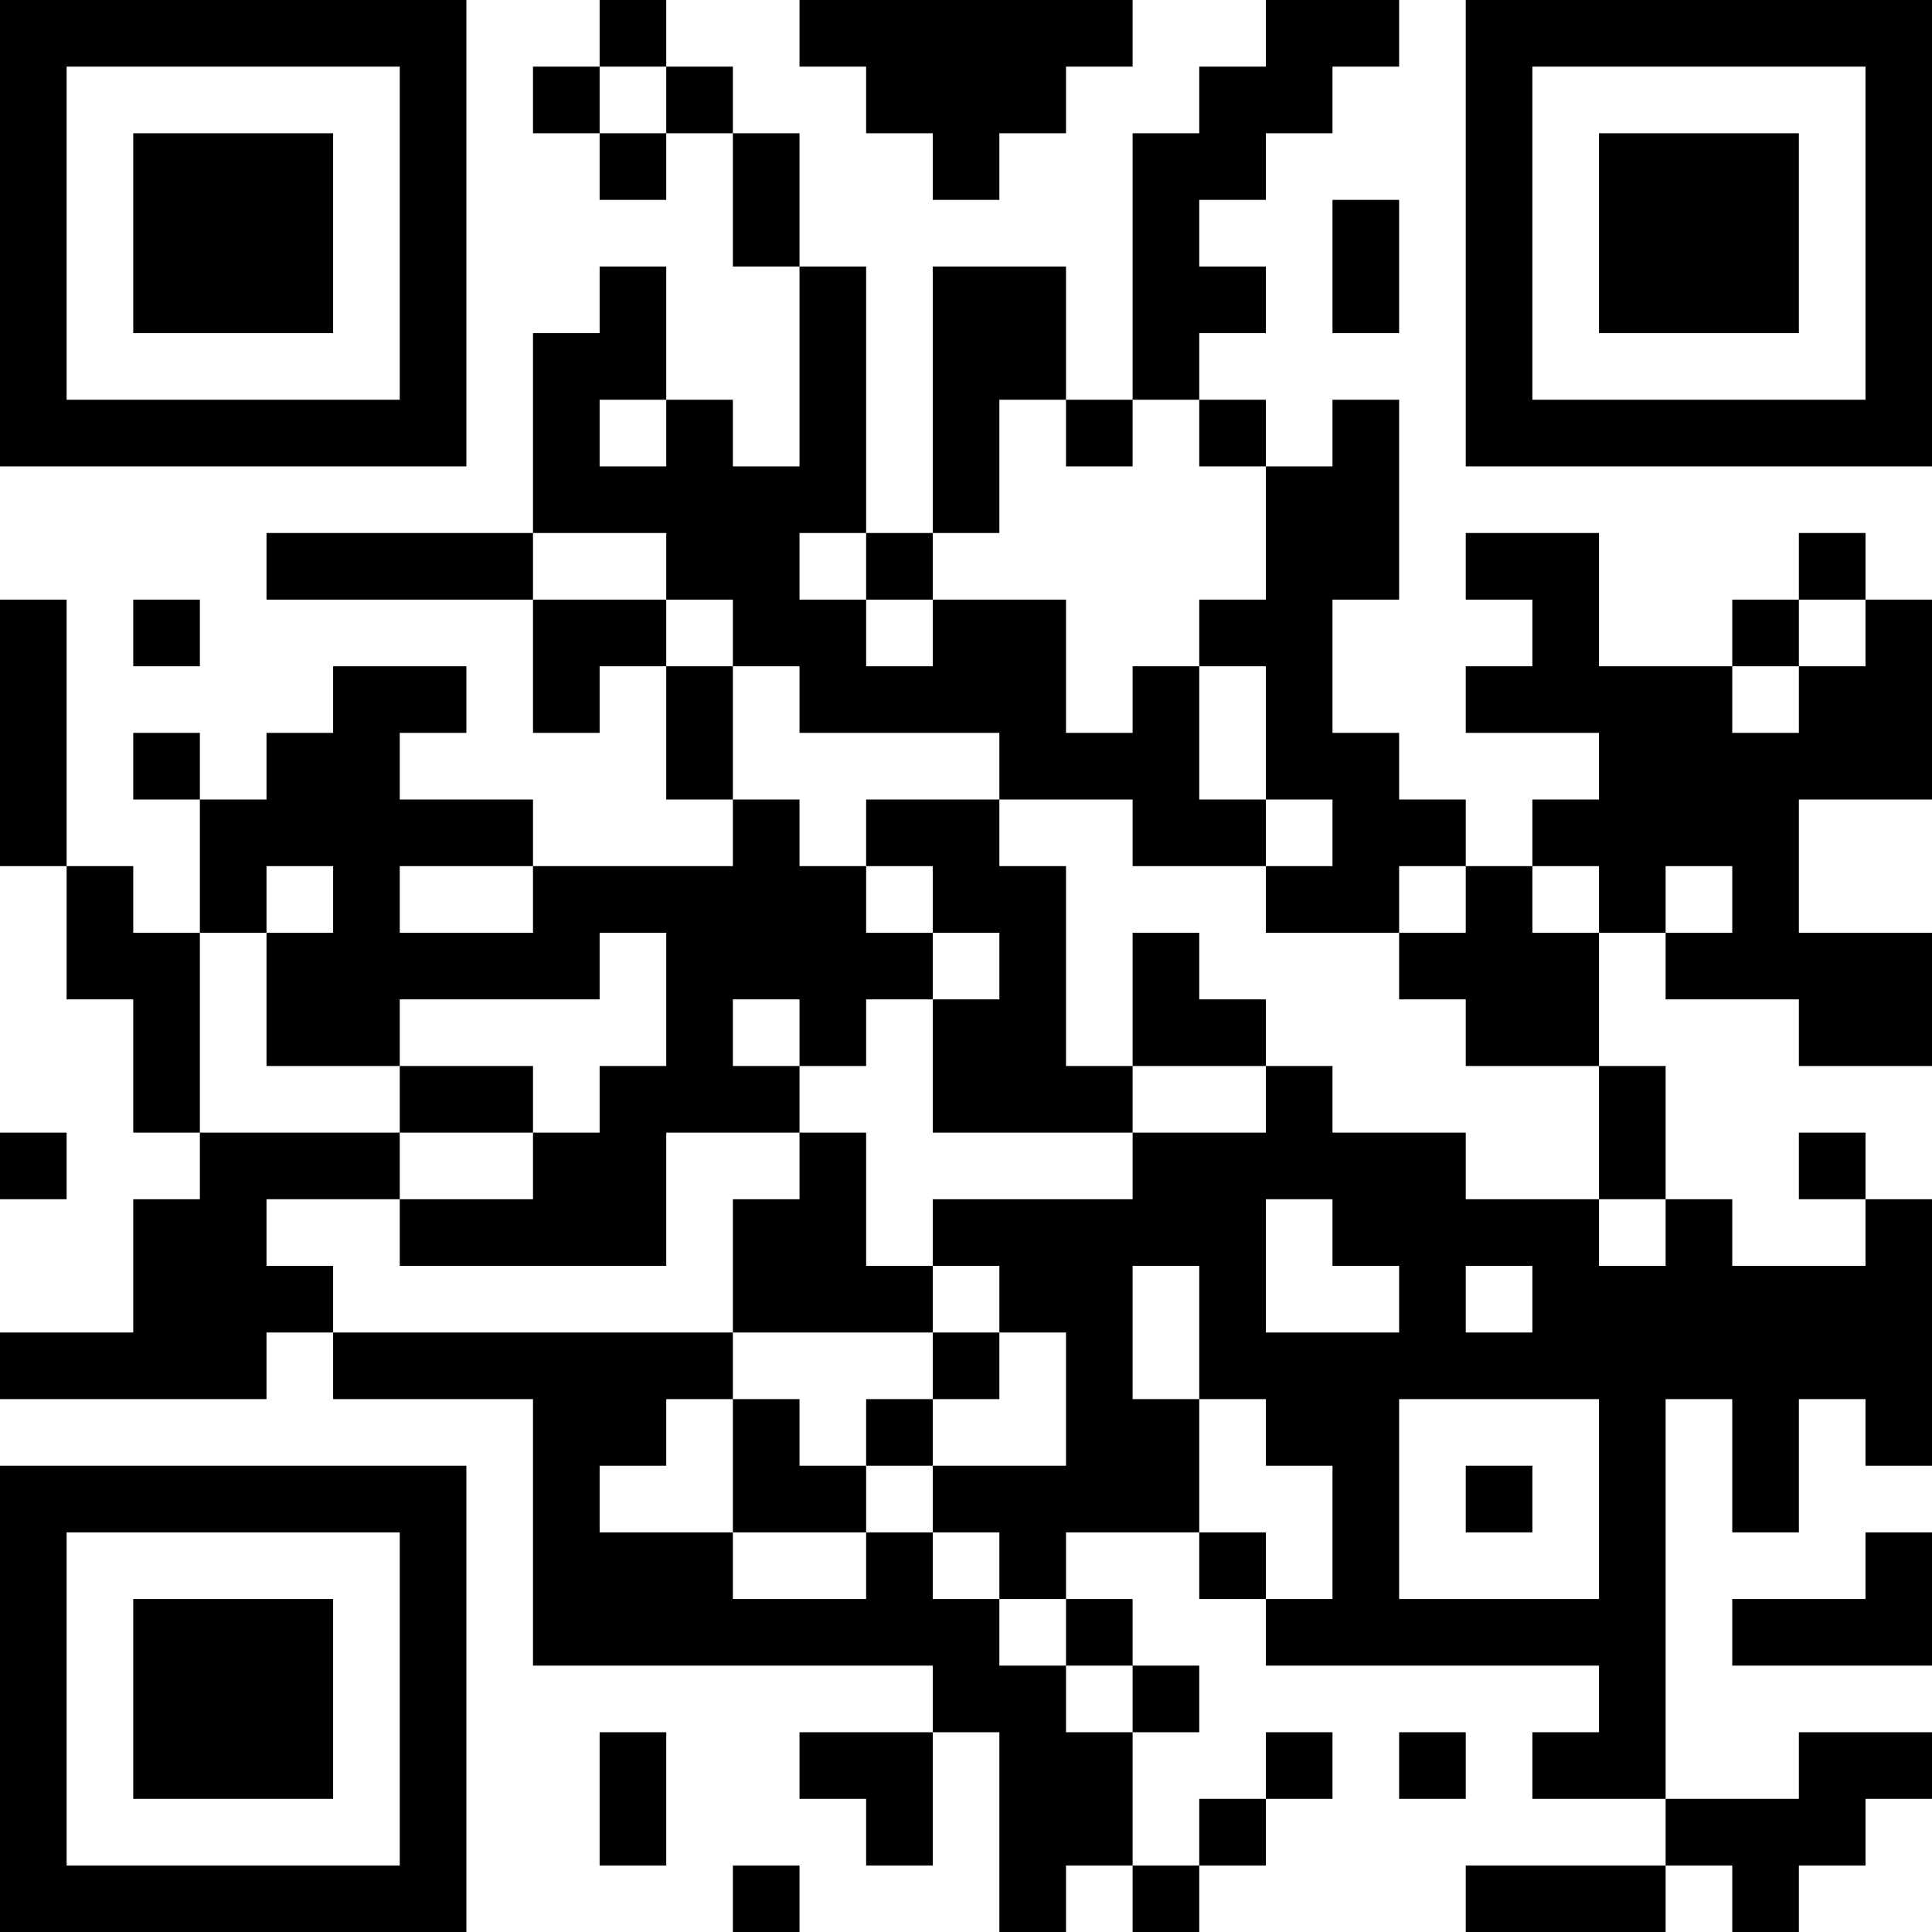 <?xml version="1.0" encoding="UTF-8"?>
<svg xmlns="http://www.w3.org/2000/svg" version="1.1" width="200" height="200" viewBox="0 0 200 200"><rect x="0" y="0" width="200" height="200" fill="#ffffff"/><g transform="scale(6.897)"><g transform="translate(0,0)"><path fill-rule="evenodd" d="M9 0L9 1L8 1L8 2L9 2L9 3L10 3L10 2L11 2L11 4L12 4L12 7L11 7L11 6L10 6L10 4L9 4L9 5L8 5L8 8L4 8L4 9L8 9L8 11L9 11L9 10L10 10L10 12L11 12L11 13L8 13L8 12L6 12L6 11L7 11L7 10L5 10L5 11L4 11L4 12L3 12L3 11L2 11L2 12L3 12L3 14L2 14L2 13L1 13L1 9L0 9L0 13L1 13L1 15L2 15L2 17L3 17L3 18L2 18L2 20L0 20L0 21L4 21L4 20L5 20L5 21L8 21L8 25L14 25L14 26L12 26L12 27L13 27L13 28L14 28L14 26L15 26L15 29L16 29L16 28L17 28L17 29L18 29L18 28L19 28L19 27L20 27L20 26L19 26L19 27L18 27L18 28L17 28L17 26L18 26L18 25L17 25L17 24L16 24L16 23L18 23L18 24L19 24L19 25L24 25L24 26L23 26L23 27L25 27L25 28L22 28L22 29L25 29L25 28L26 28L26 29L27 29L27 28L28 28L28 27L29 27L29 26L27 26L27 27L25 27L25 21L26 21L26 23L27 23L27 21L28 21L28 22L29 22L29 18L28 18L28 17L27 17L27 18L28 18L28 19L26 19L26 18L25 18L25 16L24 16L24 14L25 14L25 15L27 15L27 16L29 16L29 14L27 14L27 12L29 12L29 9L28 9L28 8L27 8L27 9L26 9L26 10L24 10L24 8L22 8L22 9L23 9L23 10L22 10L22 11L24 11L24 12L23 12L23 13L22 13L22 12L21 12L21 11L20 11L20 9L21 9L21 6L20 6L20 7L19 7L19 6L18 6L18 5L19 5L19 4L18 4L18 3L19 3L19 2L20 2L20 1L21 1L21 0L19 0L19 1L18 1L18 2L17 2L17 6L16 6L16 4L14 4L14 8L13 8L13 4L12 4L12 2L11 2L11 1L10 1L10 0ZM12 0L12 1L13 1L13 2L14 2L14 3L15 3L15 2L16 2L16 1L17 1L17 0ZM9 1L9 2L10 2L10 1ZM20 3L20 5L21 5L21 3ZM9 6L9 7L10 7L10 6ZM15 6L15 8L14 8L14 9L13 9L13 8L12 8L12 9L13 9L13 10L14 10L14 9L16 9L16 11L17 11L17 10L18 10L18 12L19 12L19 13L17 13L17 12L15 12L15 11L12 11L12 10L11 10L11 9L10 9L10 8L8 8L8 9L10 9L10 10L11 10L11 12L12 12L12 13L13 13L13 14L14 14L14 15L13 15L13 16L12 16L12 15L11 15L11 16L12 16L12 17L10 17L10 19L6 19L6 18L8 18L8 17L9 17L9 16L10 16L10 14L9 14L9 15L6 15L6 16L4 16L4 14L5 14L5 13L4 13L4 14L3 14L3 17L6 17L6 18L4 18L4 19L5 19L5 20L11 20L11 21L10 21L10 22L9 22L9 23L11 23L11 24L13 24L13 23L14 23L14 24L15 24L15 25L16 25L16 26L17 26L17 25L16 25L16 24L15 24L15 23L14 23L14 22L16 22L16 20L15 20L15 19L14 19L14 18L17 18L17 17L19 17L19 16L20 16L20 17L22 17L22 18L24 18L24 19L25 19L25 18L24 18L24 16L22 16L22 15L21 15L21 14L22 14L22 13L21 13L21 14L19 14L19 13L20 13L20 12L19 12L19 10L18 10L18 9L19 9L19 7L18 7L18 6L17 6L17 7L16 7L16 6ZM2 9L2 10L3 10L3 9ZM27 9L27 10L26 10L26 11L27 11L27 10L28 10L28 9ZM13 12L13 13L14 13L14 14L15 14L15 15L14 15L14 17L17 17L17 16L19 16L19 15L18 15L18 14L17 14L17 16L16 16L16 13L15 13L15 12ZM6 13L6 14L8 14L8 13ZM23 13L23 14L24 14L24 13ZM25 13L25 14L26 14L26 13ZM6 16L6 17L8 17L8 16ZM0 17L0 18L1 18L1 17ZM12 17L12 18L11 18L11 20L14 20L14 21L13 21L13 22L12 22L12 21L11 21L11 23L13 23L13 22L14 22L14 21L15 21L15 20L14 20L14 19L13 19L13 17ZM19 18L19 20L21 20L21 19L20 19L20 18ZM17 19L17 21L18 21L18 23L19 23L19 24L20 24L20 22L19 22L19 21L18 21L18 19ZM22 19L22 20L23 20L23 19ZM21 21L21 24L24 24L24 21ZM22 22L22 23L23 23L23 22ZM28 23L28 24L26 24L26 25L29 25L29 23ZM9 26L9 28L10 28L10 26ZM21 26L21 27L22 27L22 26ZM11 28L11 29L12 29L12 28ZM0 0L0 7L7 7L7 0ZM1 1L1 6L6 6L6 1ZM2 2L2 5L5 5L5 2ZM22 0L22 7L29 7L29 0ZM23 1L23 6L28 6L28 1ZM24 2L24 5L27 5L27 2ZM0 22L0 29L7 29L7 22ZM1 23L1 28L6 28L6 23ZM2 24L2 27L5 27L5 24Z" fill="#000000"/></g></g></svg>
